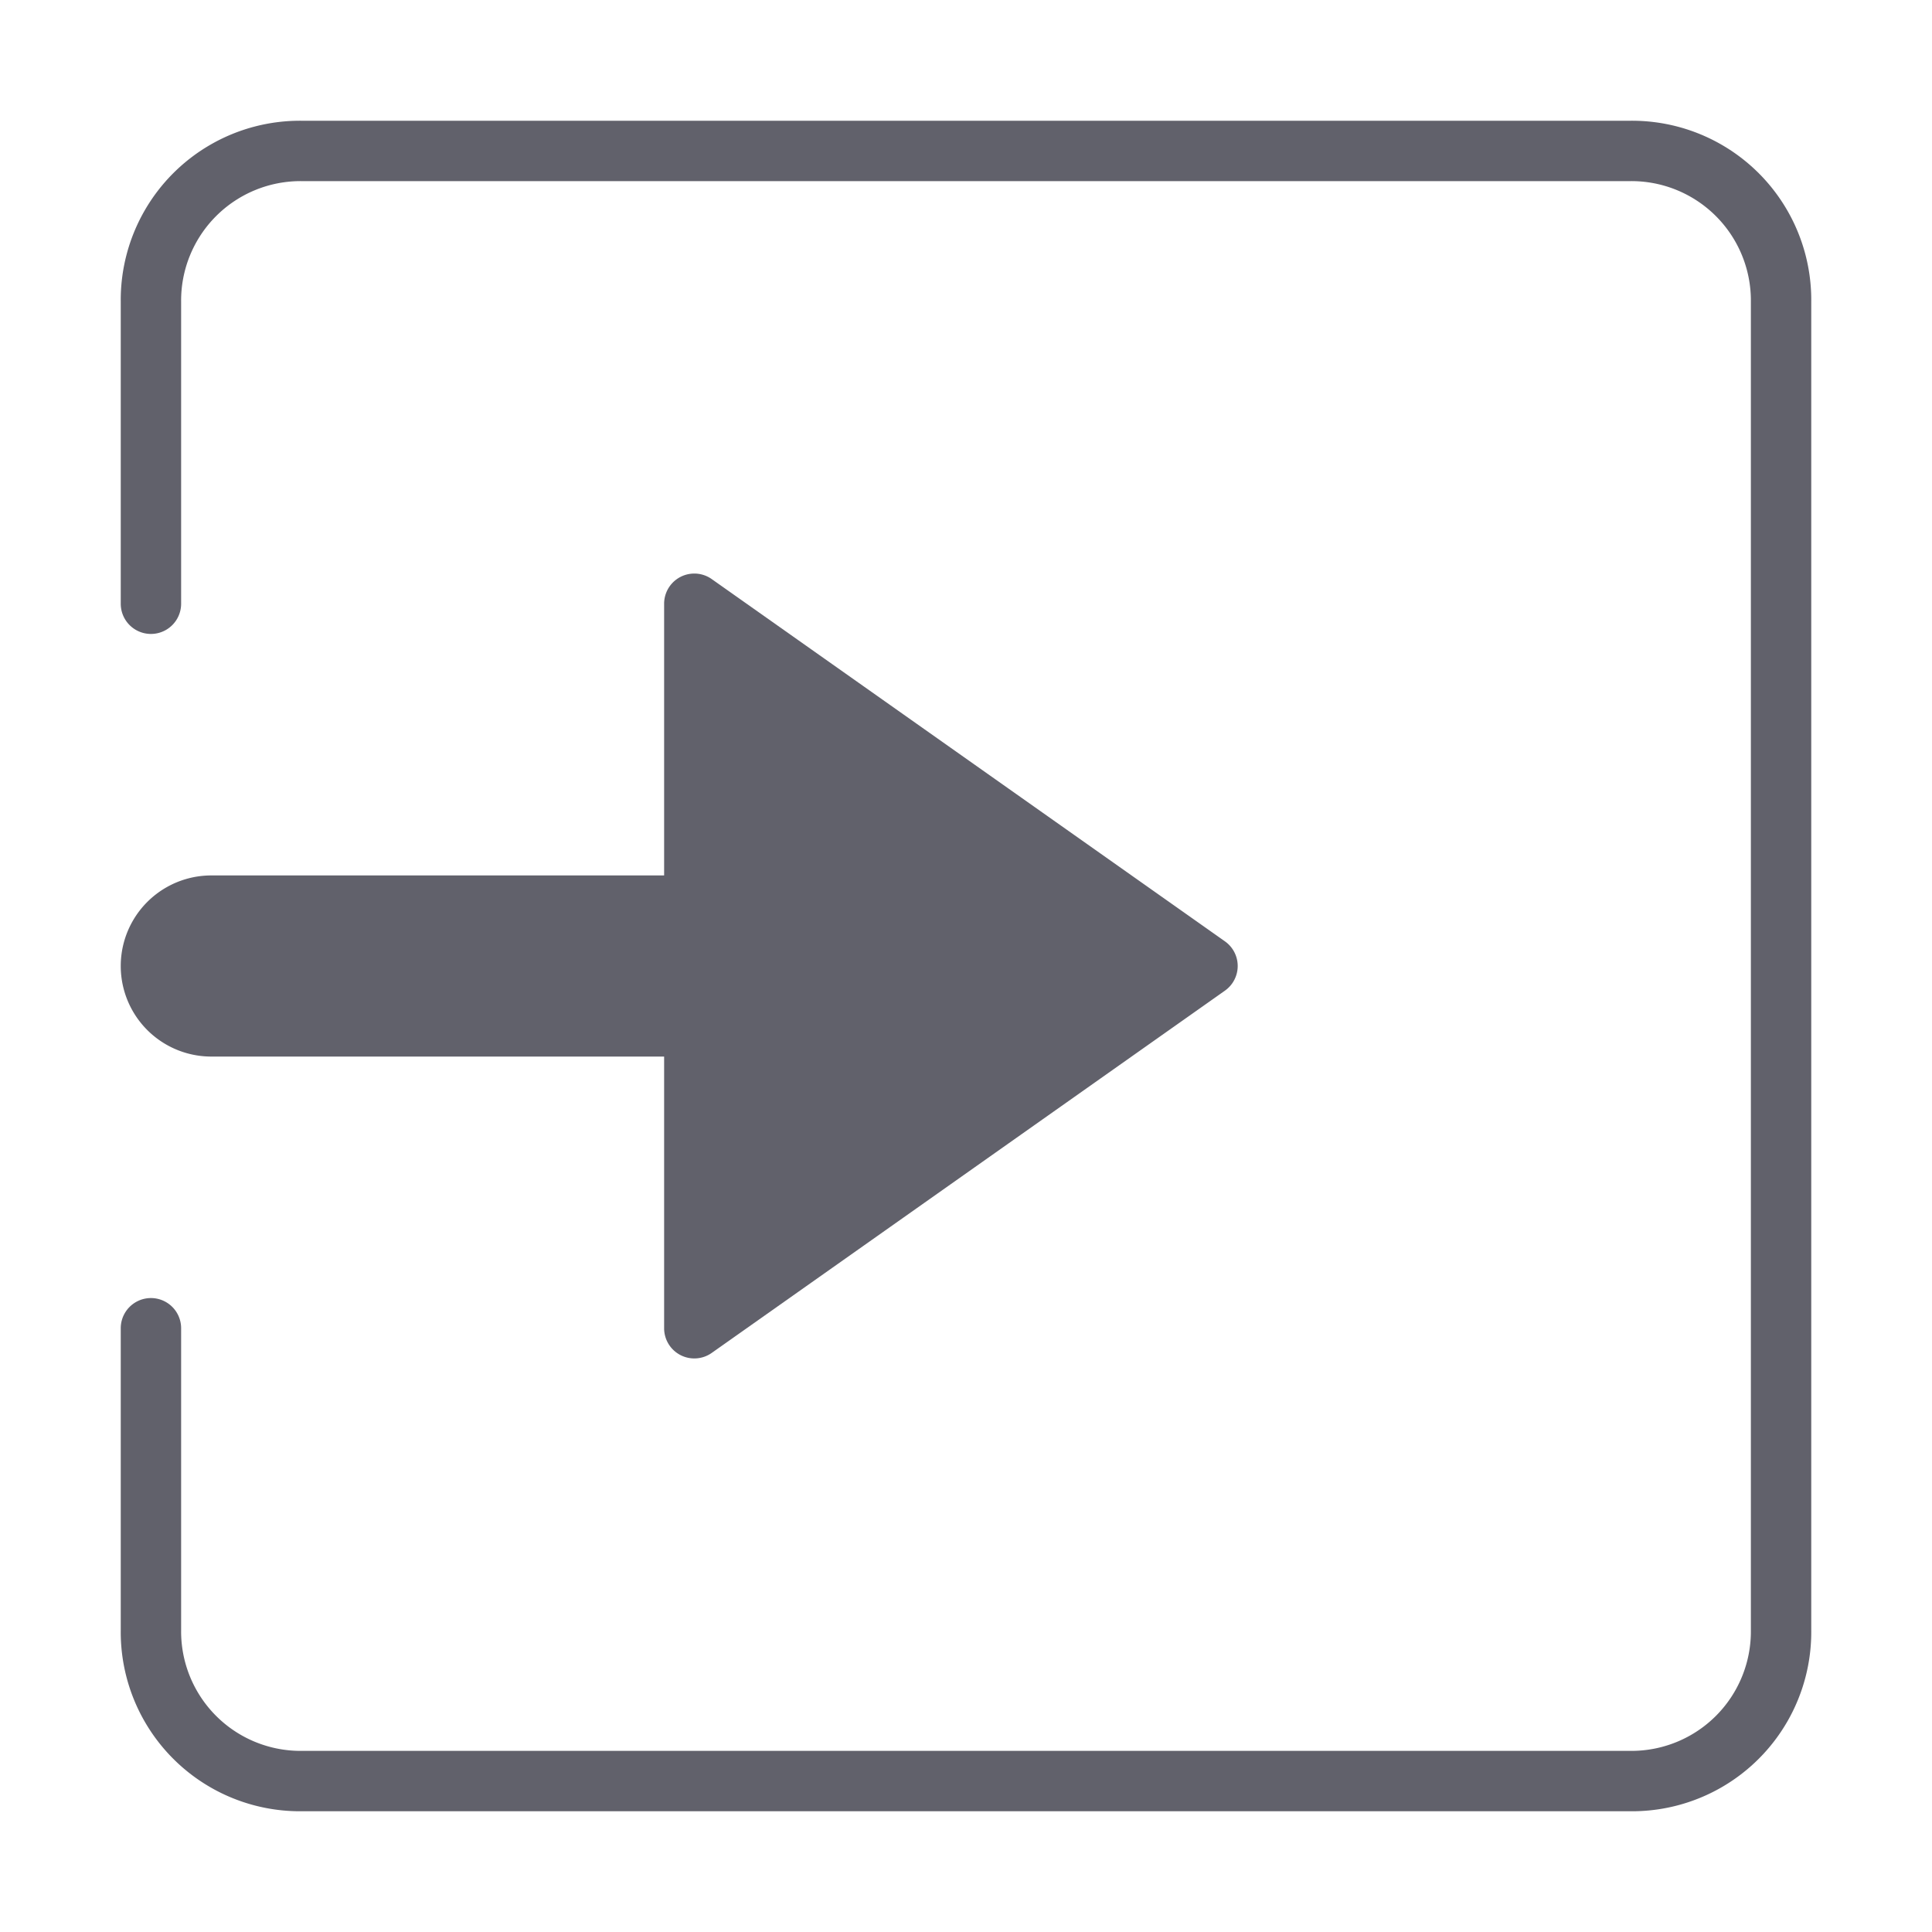 <svg xmlns="http://www.w3.org/2000/svg" height="24" width="24" viewBox="0 0 64 64"><g fill="#61616b" class="nc-icon-wrapper"><path d="M54,4H10a5.937,5.937,0,0,0-6,6V20a1,1,0,0,0,2,0V10a3.957,3.957,0,0,1,4-4H54a3.957,3.957,0,0,1,4,4V54a3.957,3.957,0,0,1-4,4H10a3.957,3.957,0,0,1-4-4V44a1,1,0,0,0-2,0V54a5.937,5.937,0,0,0,6,6H54a5.937,5.937,0,0,0,6-6V10A5.937,5.937,0,0,0,54,4Z" fill="#61616b"></path><path data-color="color-2" d="M22.54,44.888a1,1,0,0,0,1.037-.071l17-12a1,1,0,0,0,0-1.634l-17-12A1,1,0,0,0,22,20v9H7a3,3,0,1,0,0,6H22v9A1,1,0,0,0,22.54,44.888Z" fill="#61616b"></path></g></svg>